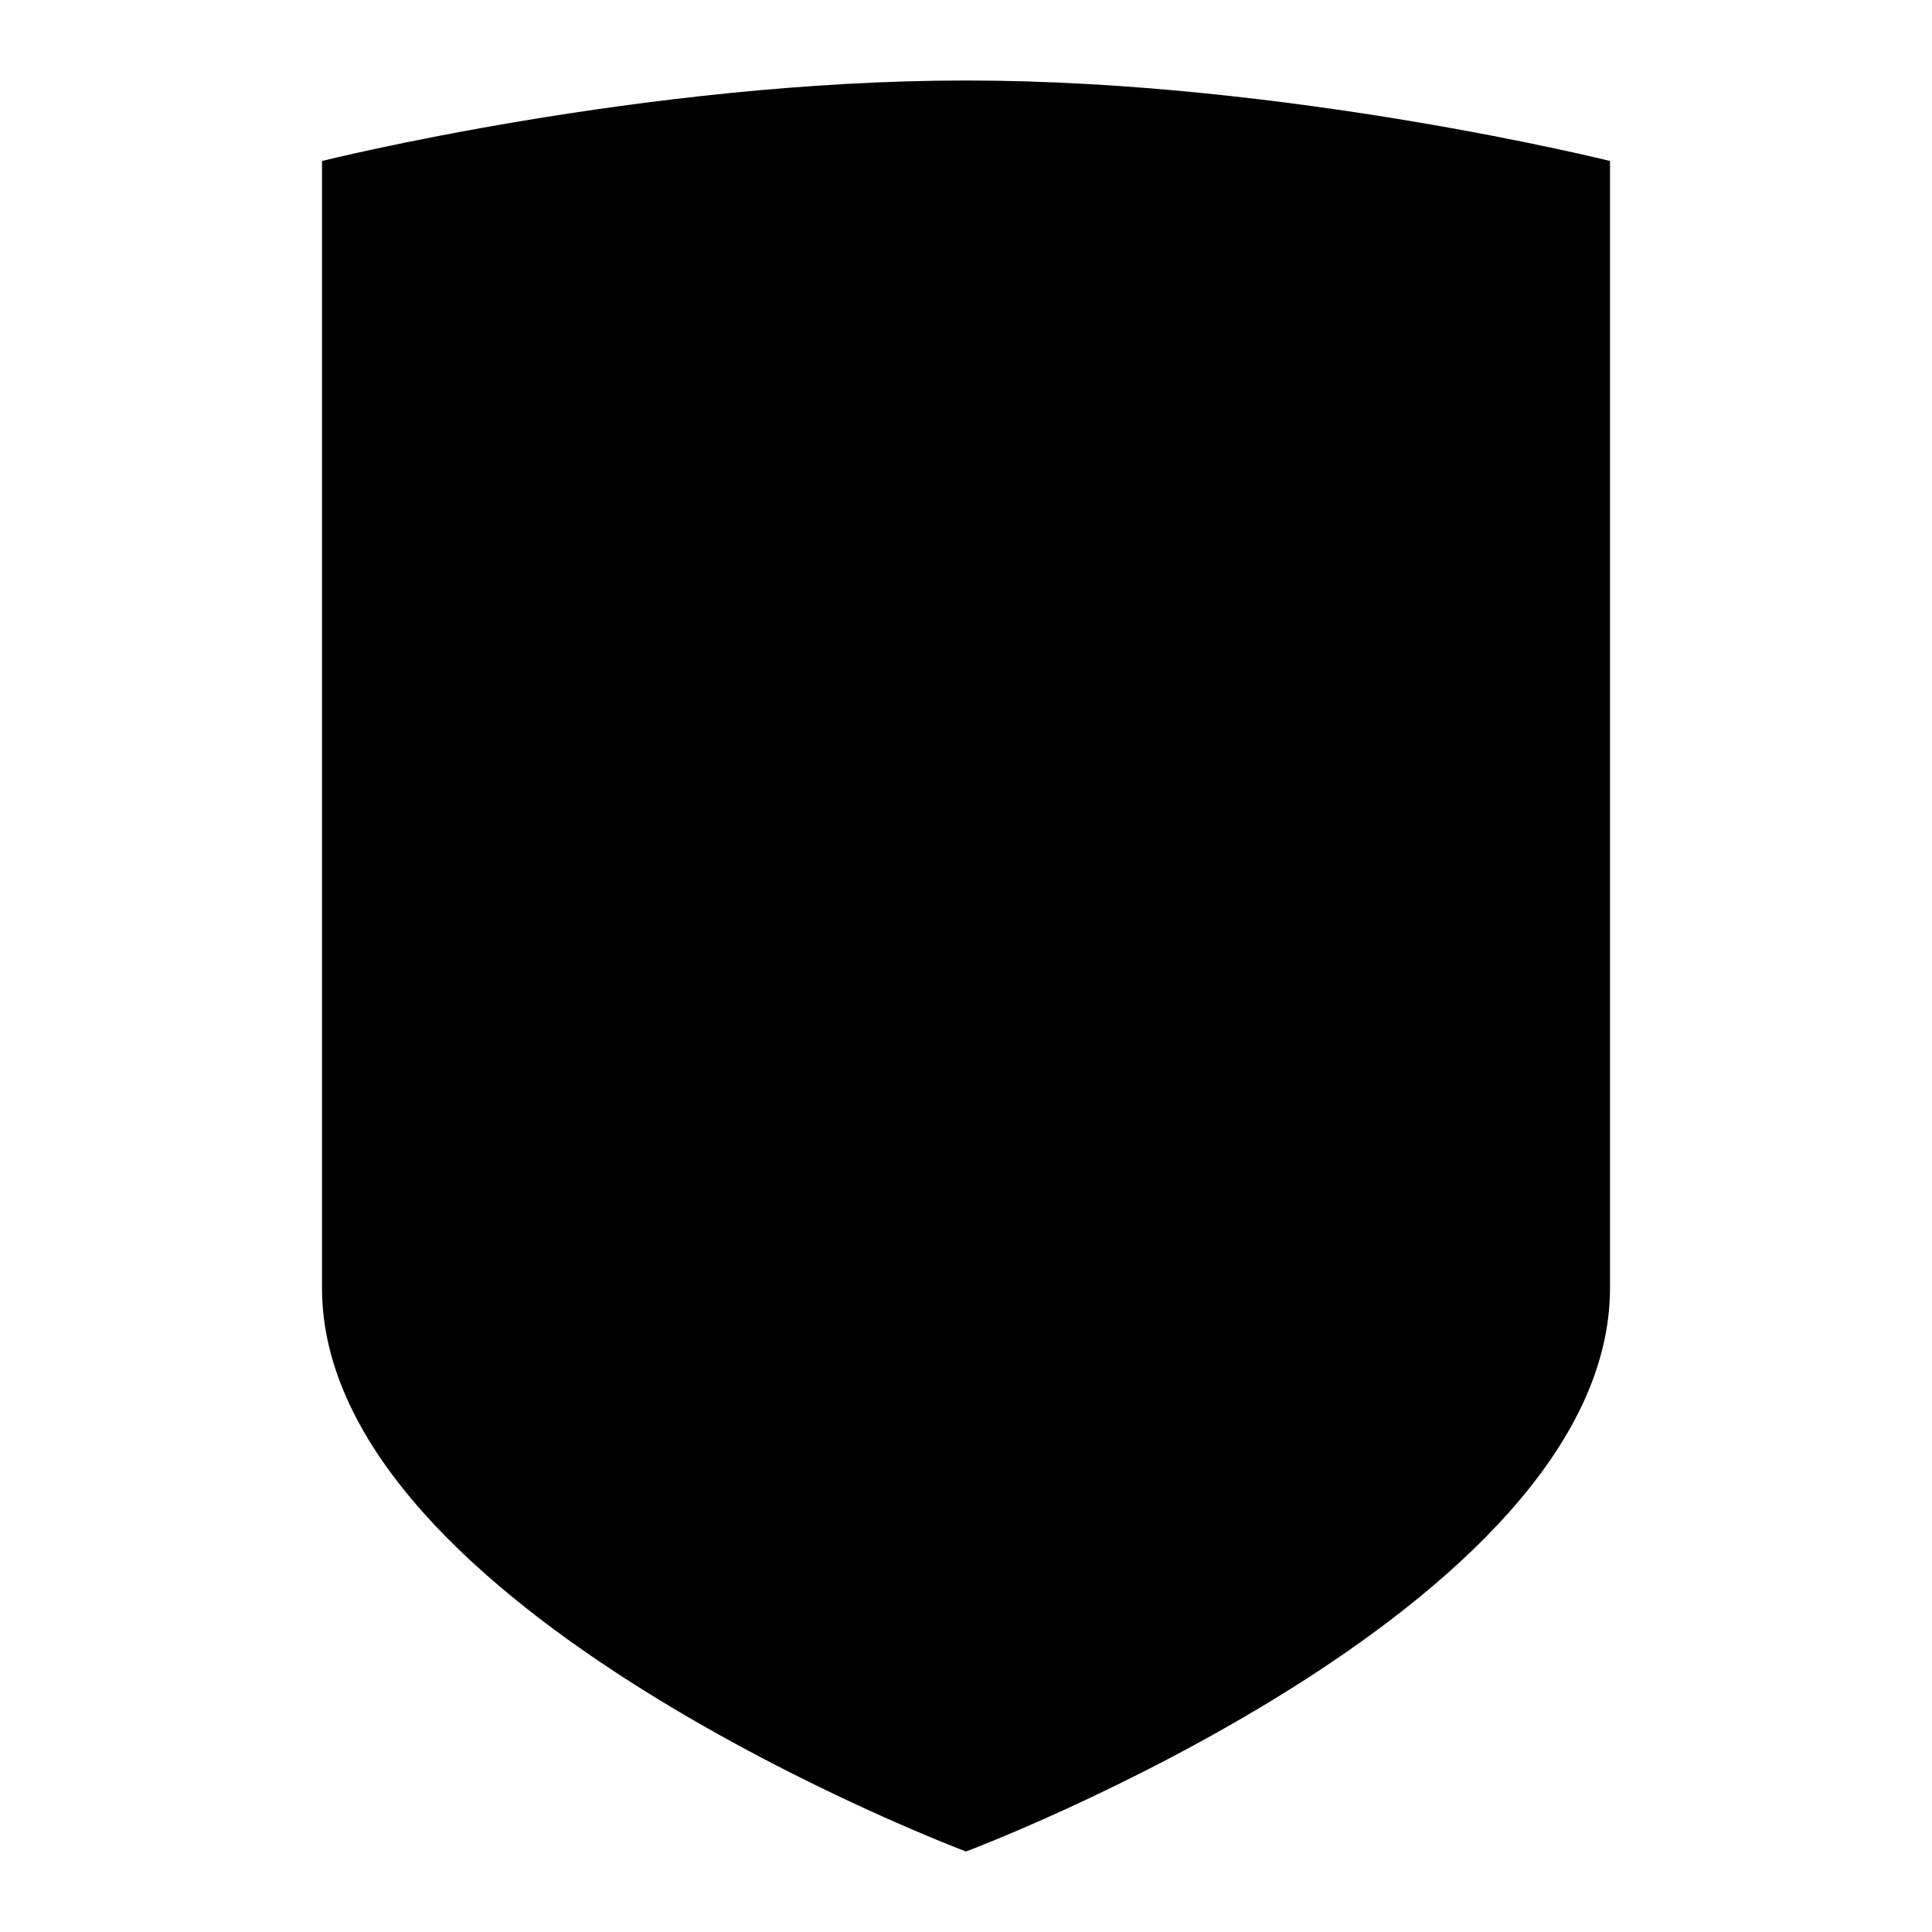 <?xml-stylesheet type="text/css" href="11-stylesheet_for_svg.css"?>
<svg xmlns="http://www.w3.org/2000/svg" height="48" width="48" version="1.1" viewBox="0 0 48 48" class="afwall" >
 <g class="afwall__background background" >
  <path d="m8 4v28c0 8 16 14 16 14s16-6 16-14v-28s-8-2-16-2-16 2-16 2z"/>
 </g>
 <g class="afwall__foreground foreground" >
  <path d="m29.46 11.3-7.301 14.45l-6-3.301-2.77 5 11.23 6.221 10-19.79z"/>
 </g>
</svg>
